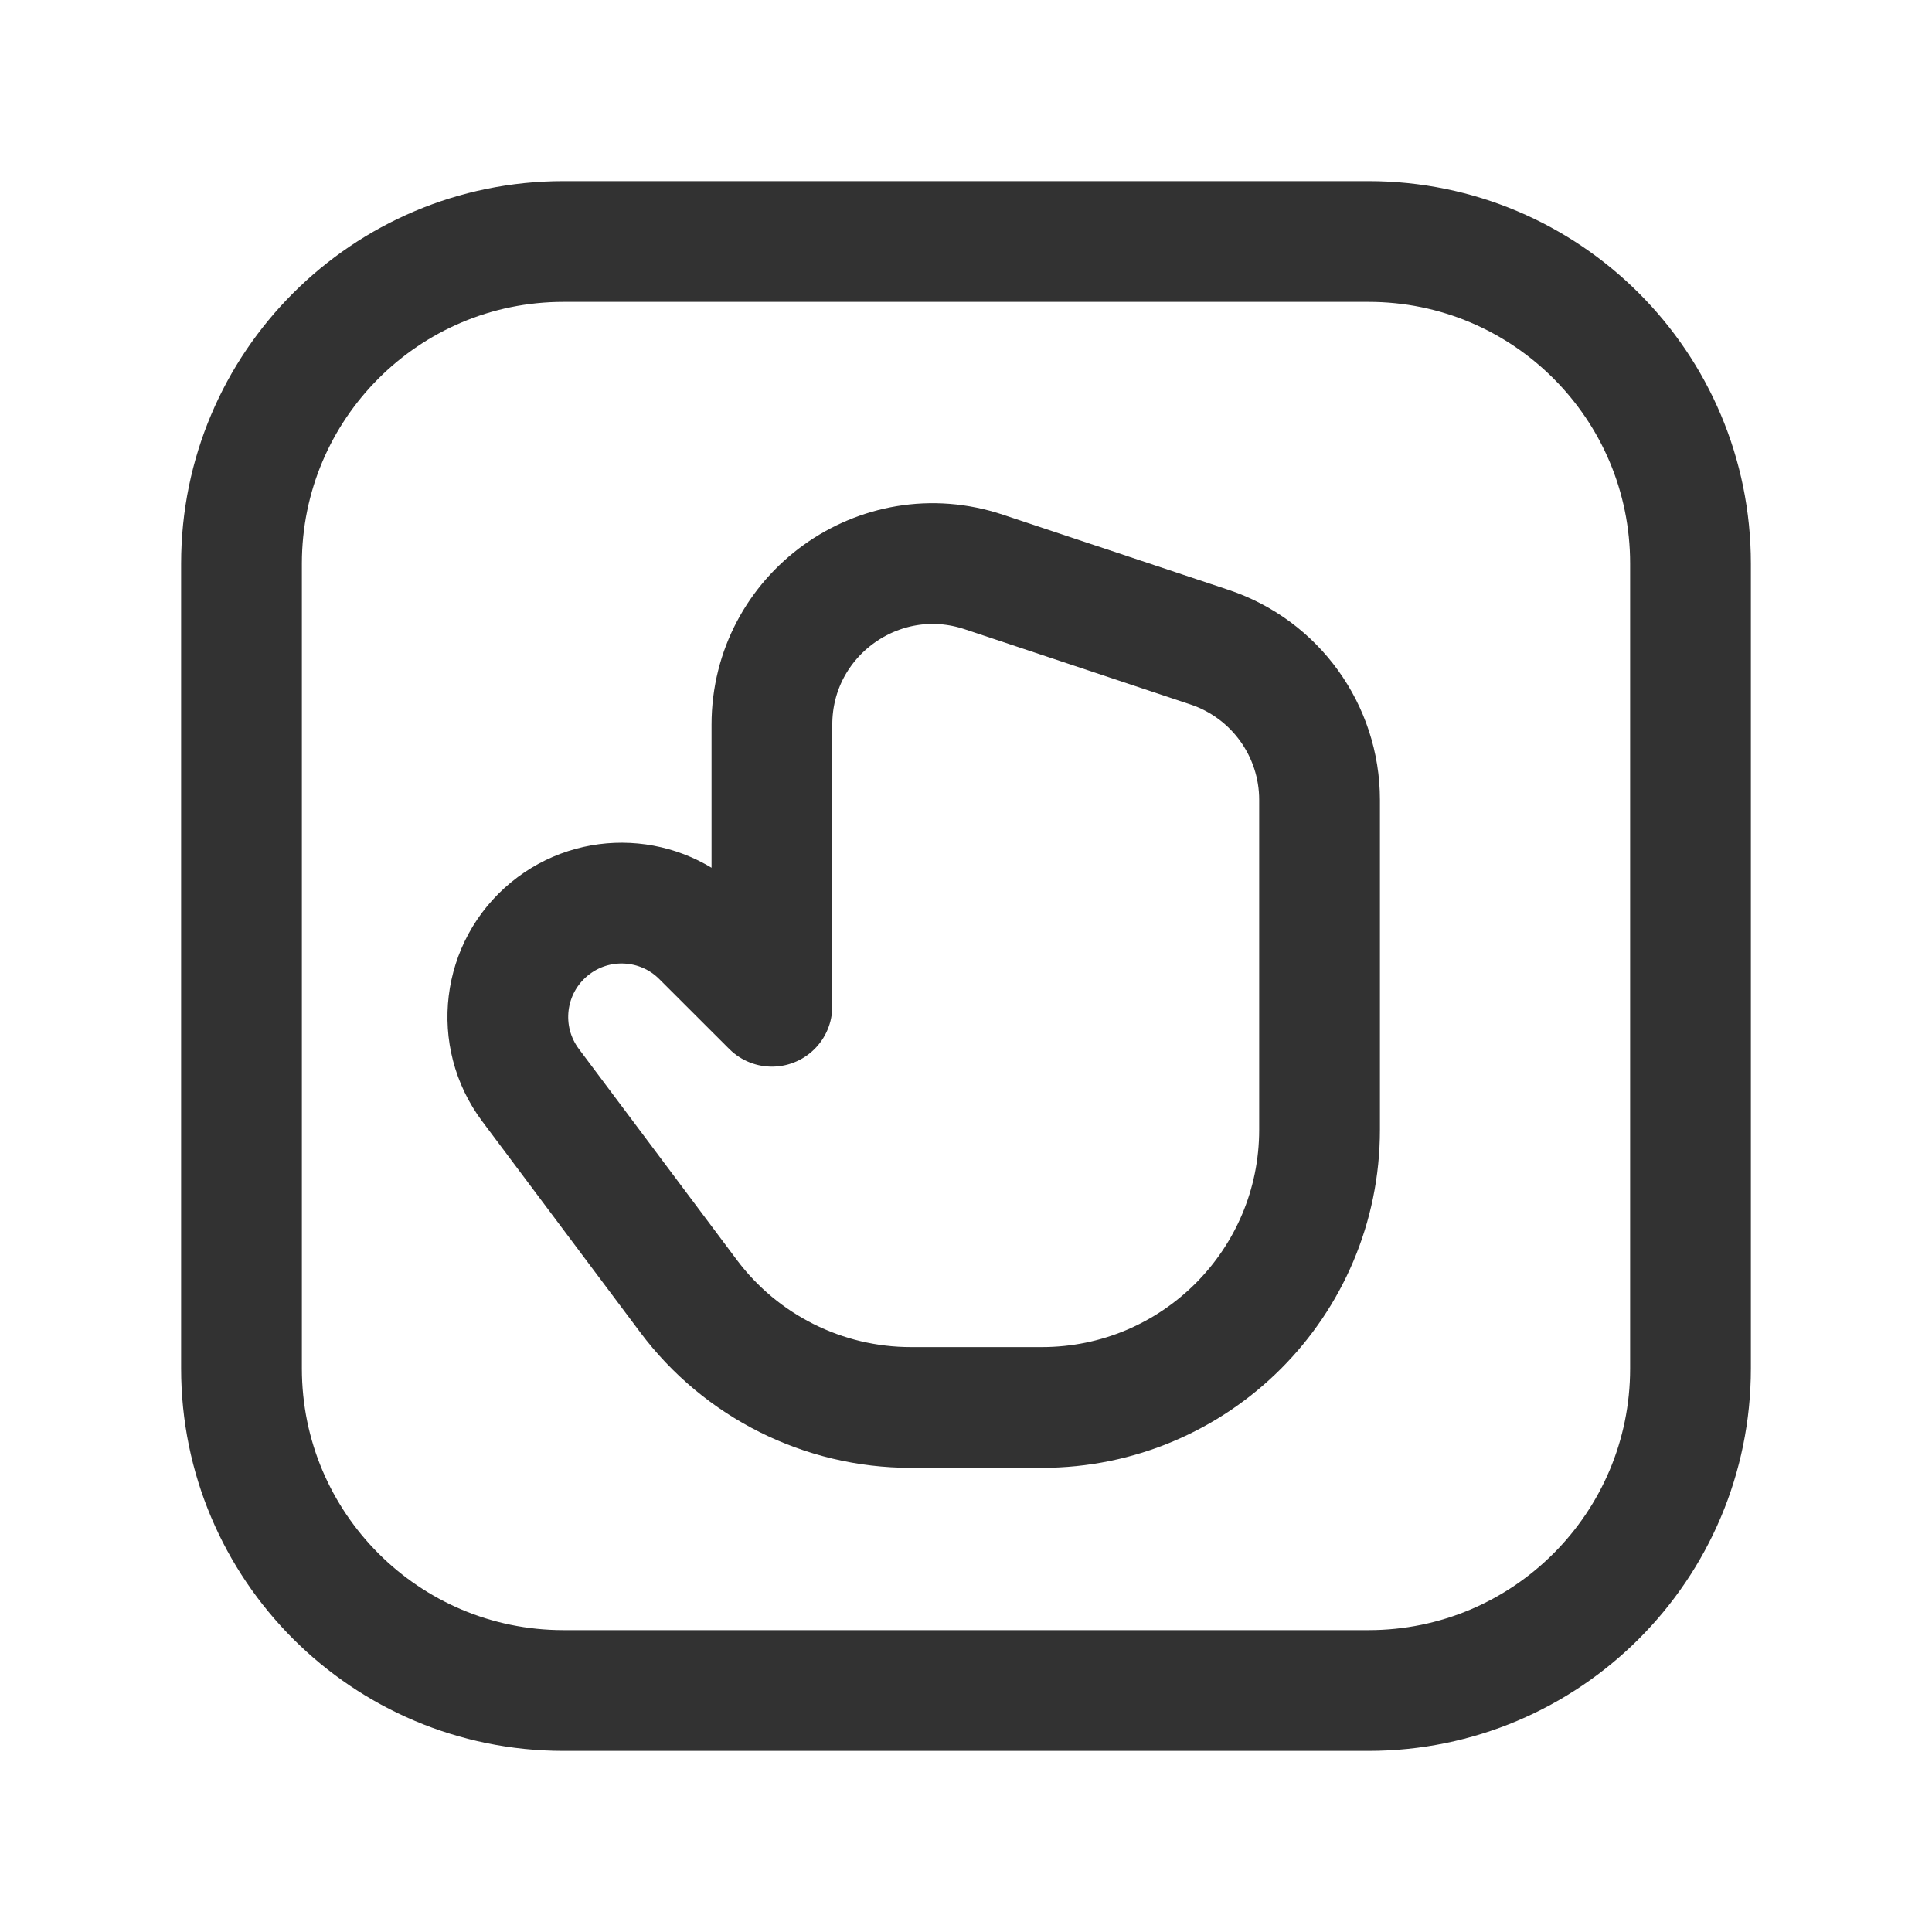 <?xml version="1.0" encoding="UTF-8"?><svg version="1.1" viewBox="0 0 24 24" xmlns="http://www.w3.org/2000/svg" xmlns:xlink="http://www.w3.org/1999/xlink"><g fill="none"><path d="M0 0h24v24h-24v-24Z"></path><path stroke="#323232" stroke-linecap="round" stroke-linejoin="round" stroke-width="1.5" d="M6.826 11.539c.562-.461 1.382-.42 1.895.094l.868.867v-3.498c0-1.365 1.337-2.329 2.632-1.897l2.803.934c.817.272 1.368 1.037 1.368 1.897v4.098c0 1.905-1.545 3.45-3.45 3.45h-1.626c-1.087 0-2.11-.512-2.762-1.382l-1.964-2.623c-.453-.606-.349-1.461.236-1.94v0Z"></path><path stroke="#323232" stroke-linecap="round" stroke-linejoin="round" stroke-width="1.5" d="M17 21h-10c-2.209 0-4-1.791-4-4v-10c0-2.209 1.791-4 4-4h10c2.209 0 4 1.791 4 4v10c0 2.209-1.791 4-4 4Z"></path></g></svg>